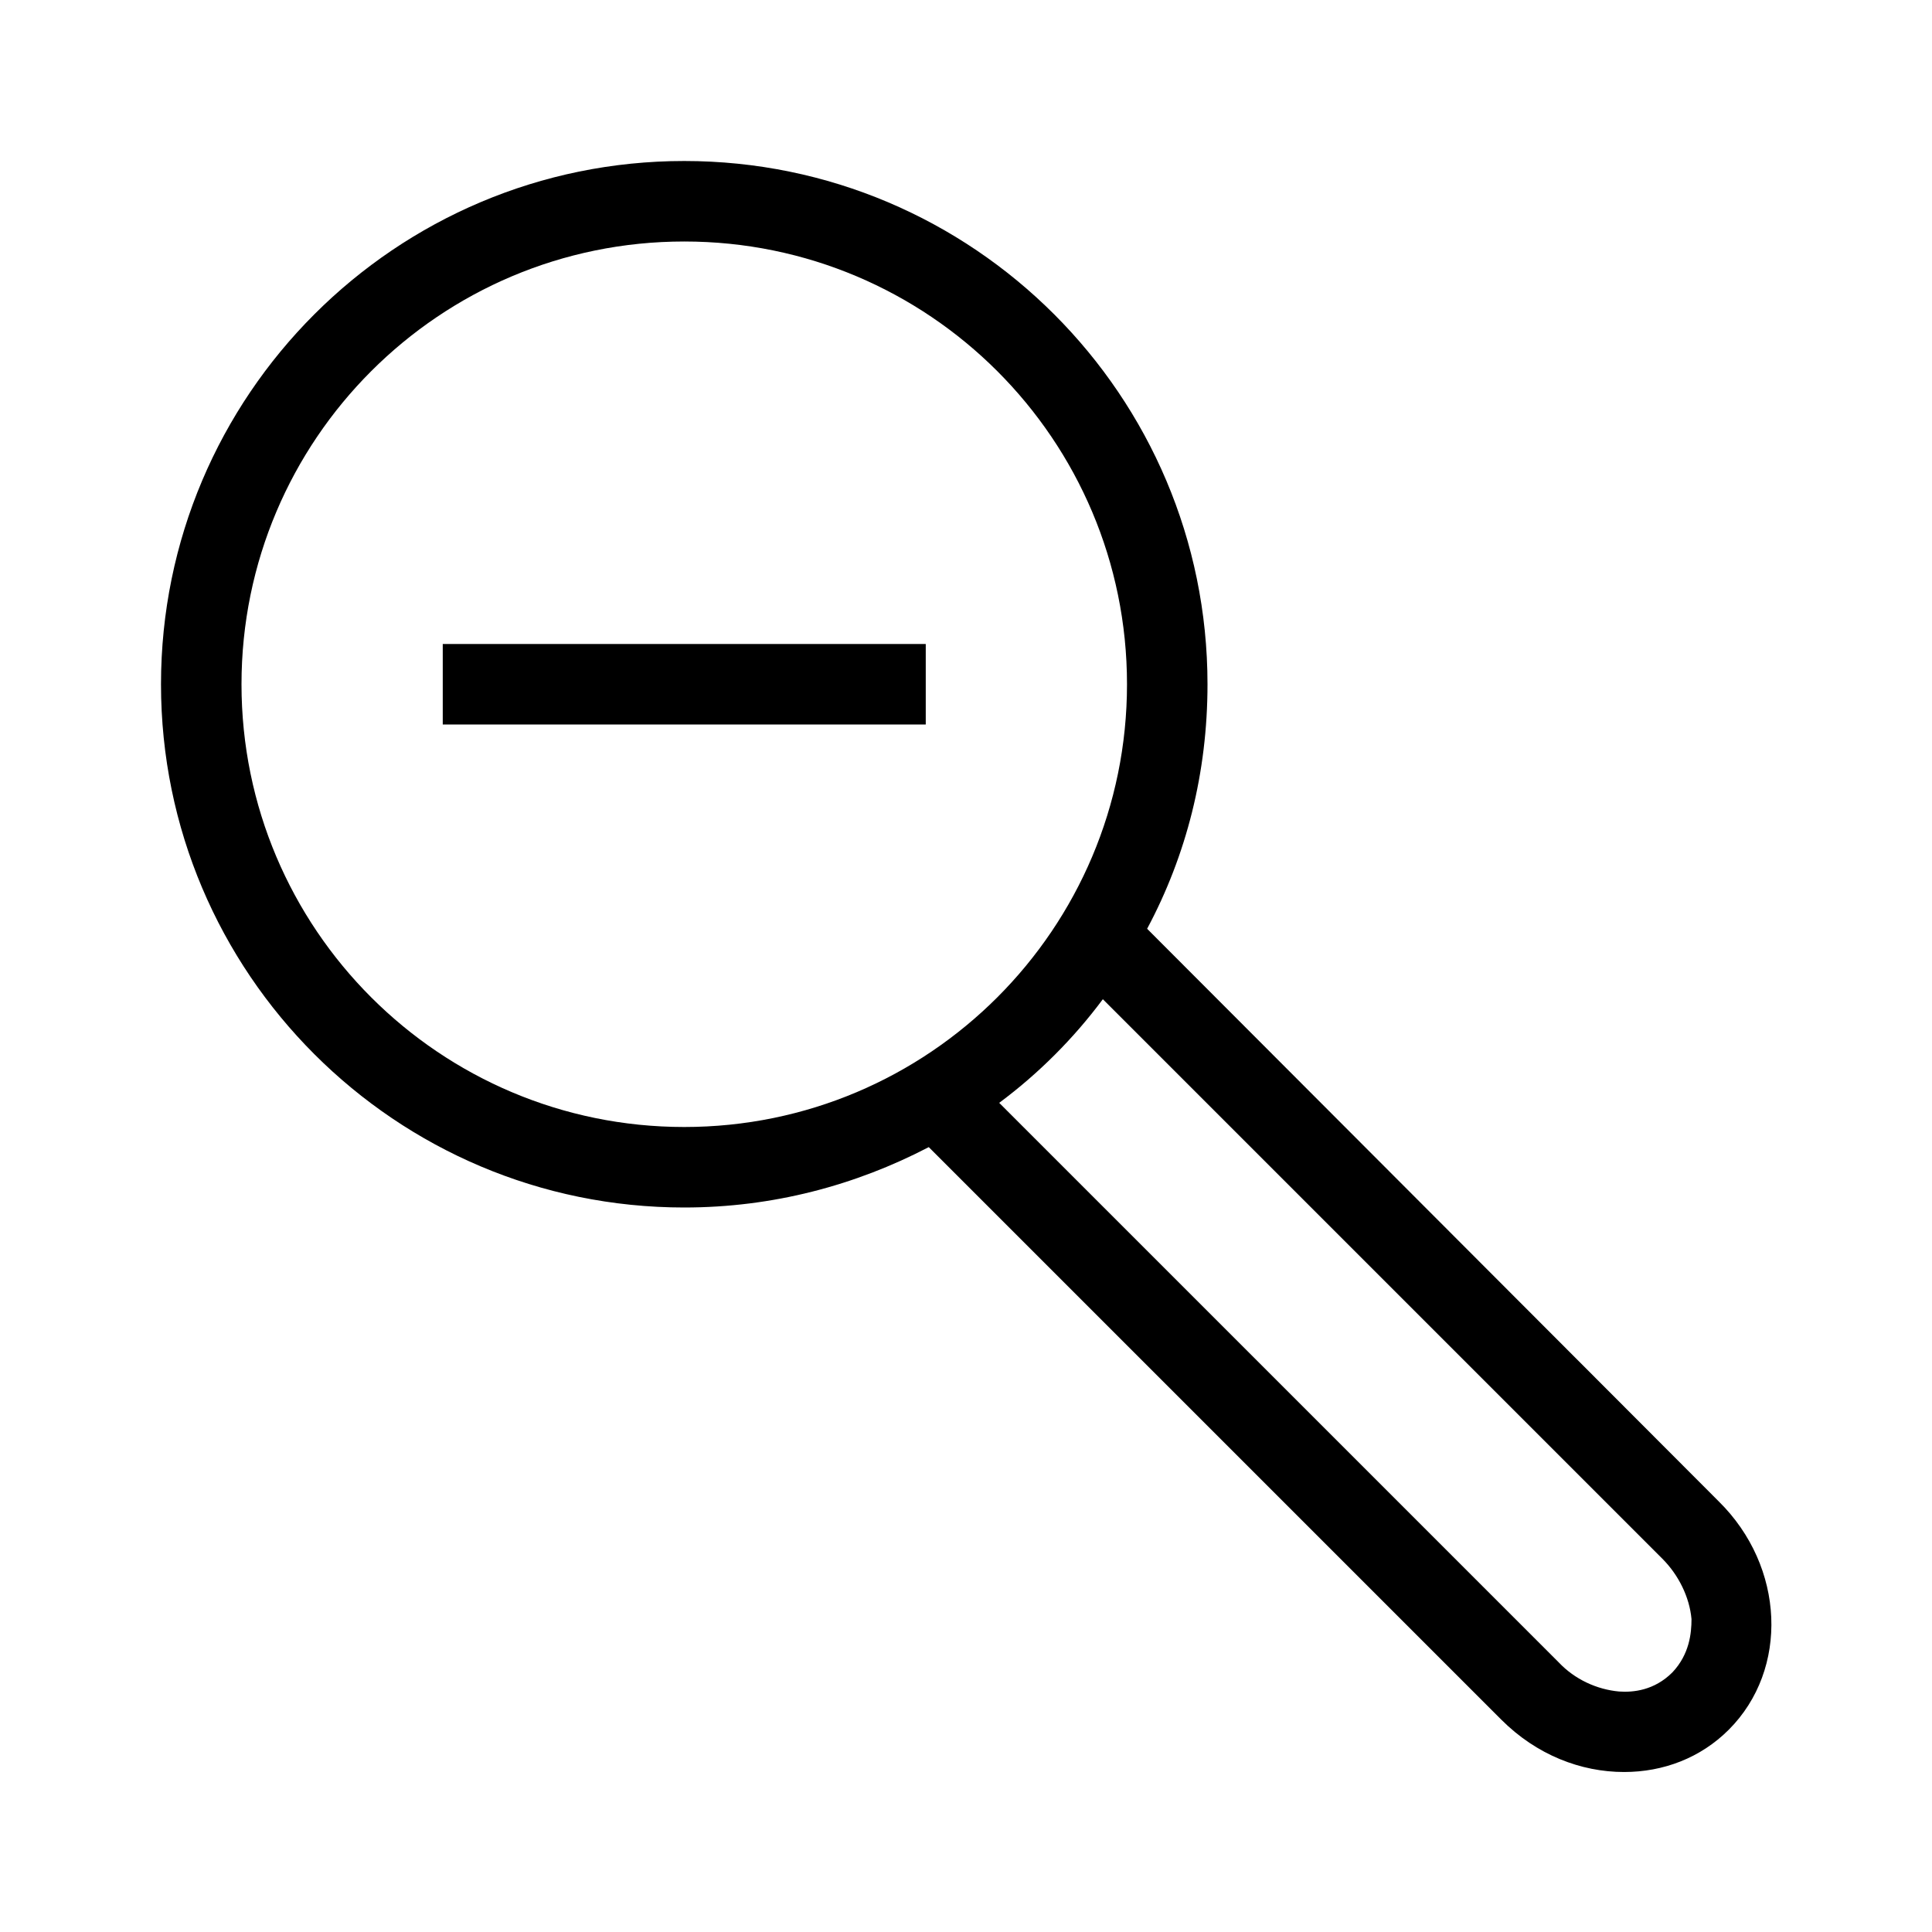 <?xml version="1.0" encoding="UTF-8"?>
<svg xmlns="http://www.w3.org/2000/svg" viewBox="0 0 192 192"><path d="M44 64h48v8H44z" fill="rgba(0,0,0,1)"/><path d="M170.8 149.2L114 92.3c3.9-7.3 6-15.5 6-24.3 0-28.7-23.3-52-52-52S16 39.3 16 68s23.3 52 52 52c8.8 0 17-2.2 24.3-6l56.9 56.9c3.5 3.5 7.9 5.2 12.2 5.2 3.9 0 7.6-1.4 10.4-4.2 6-6 5.6-16.2-1-22.7zM68 112c-24.3 0-44-19.7-44-44s19.7-44 44-44 44 19.7 44 44-19.7 44-44 44zm98.2 54.2c-1.8 1.8-3.9 2-5.3 1.9-2.2-.2-4.4-1.2-6-2.9l-55.6-55.6c3.9-2.9 7.4-6.4 10.3-10.3l55.6 55.6c1.6 1.6 2.7 3.8 2.9 6 0 1.4-.2 3.5-1.9 5.3z" fill="rgba(0,0,0,1)"/></svg>
